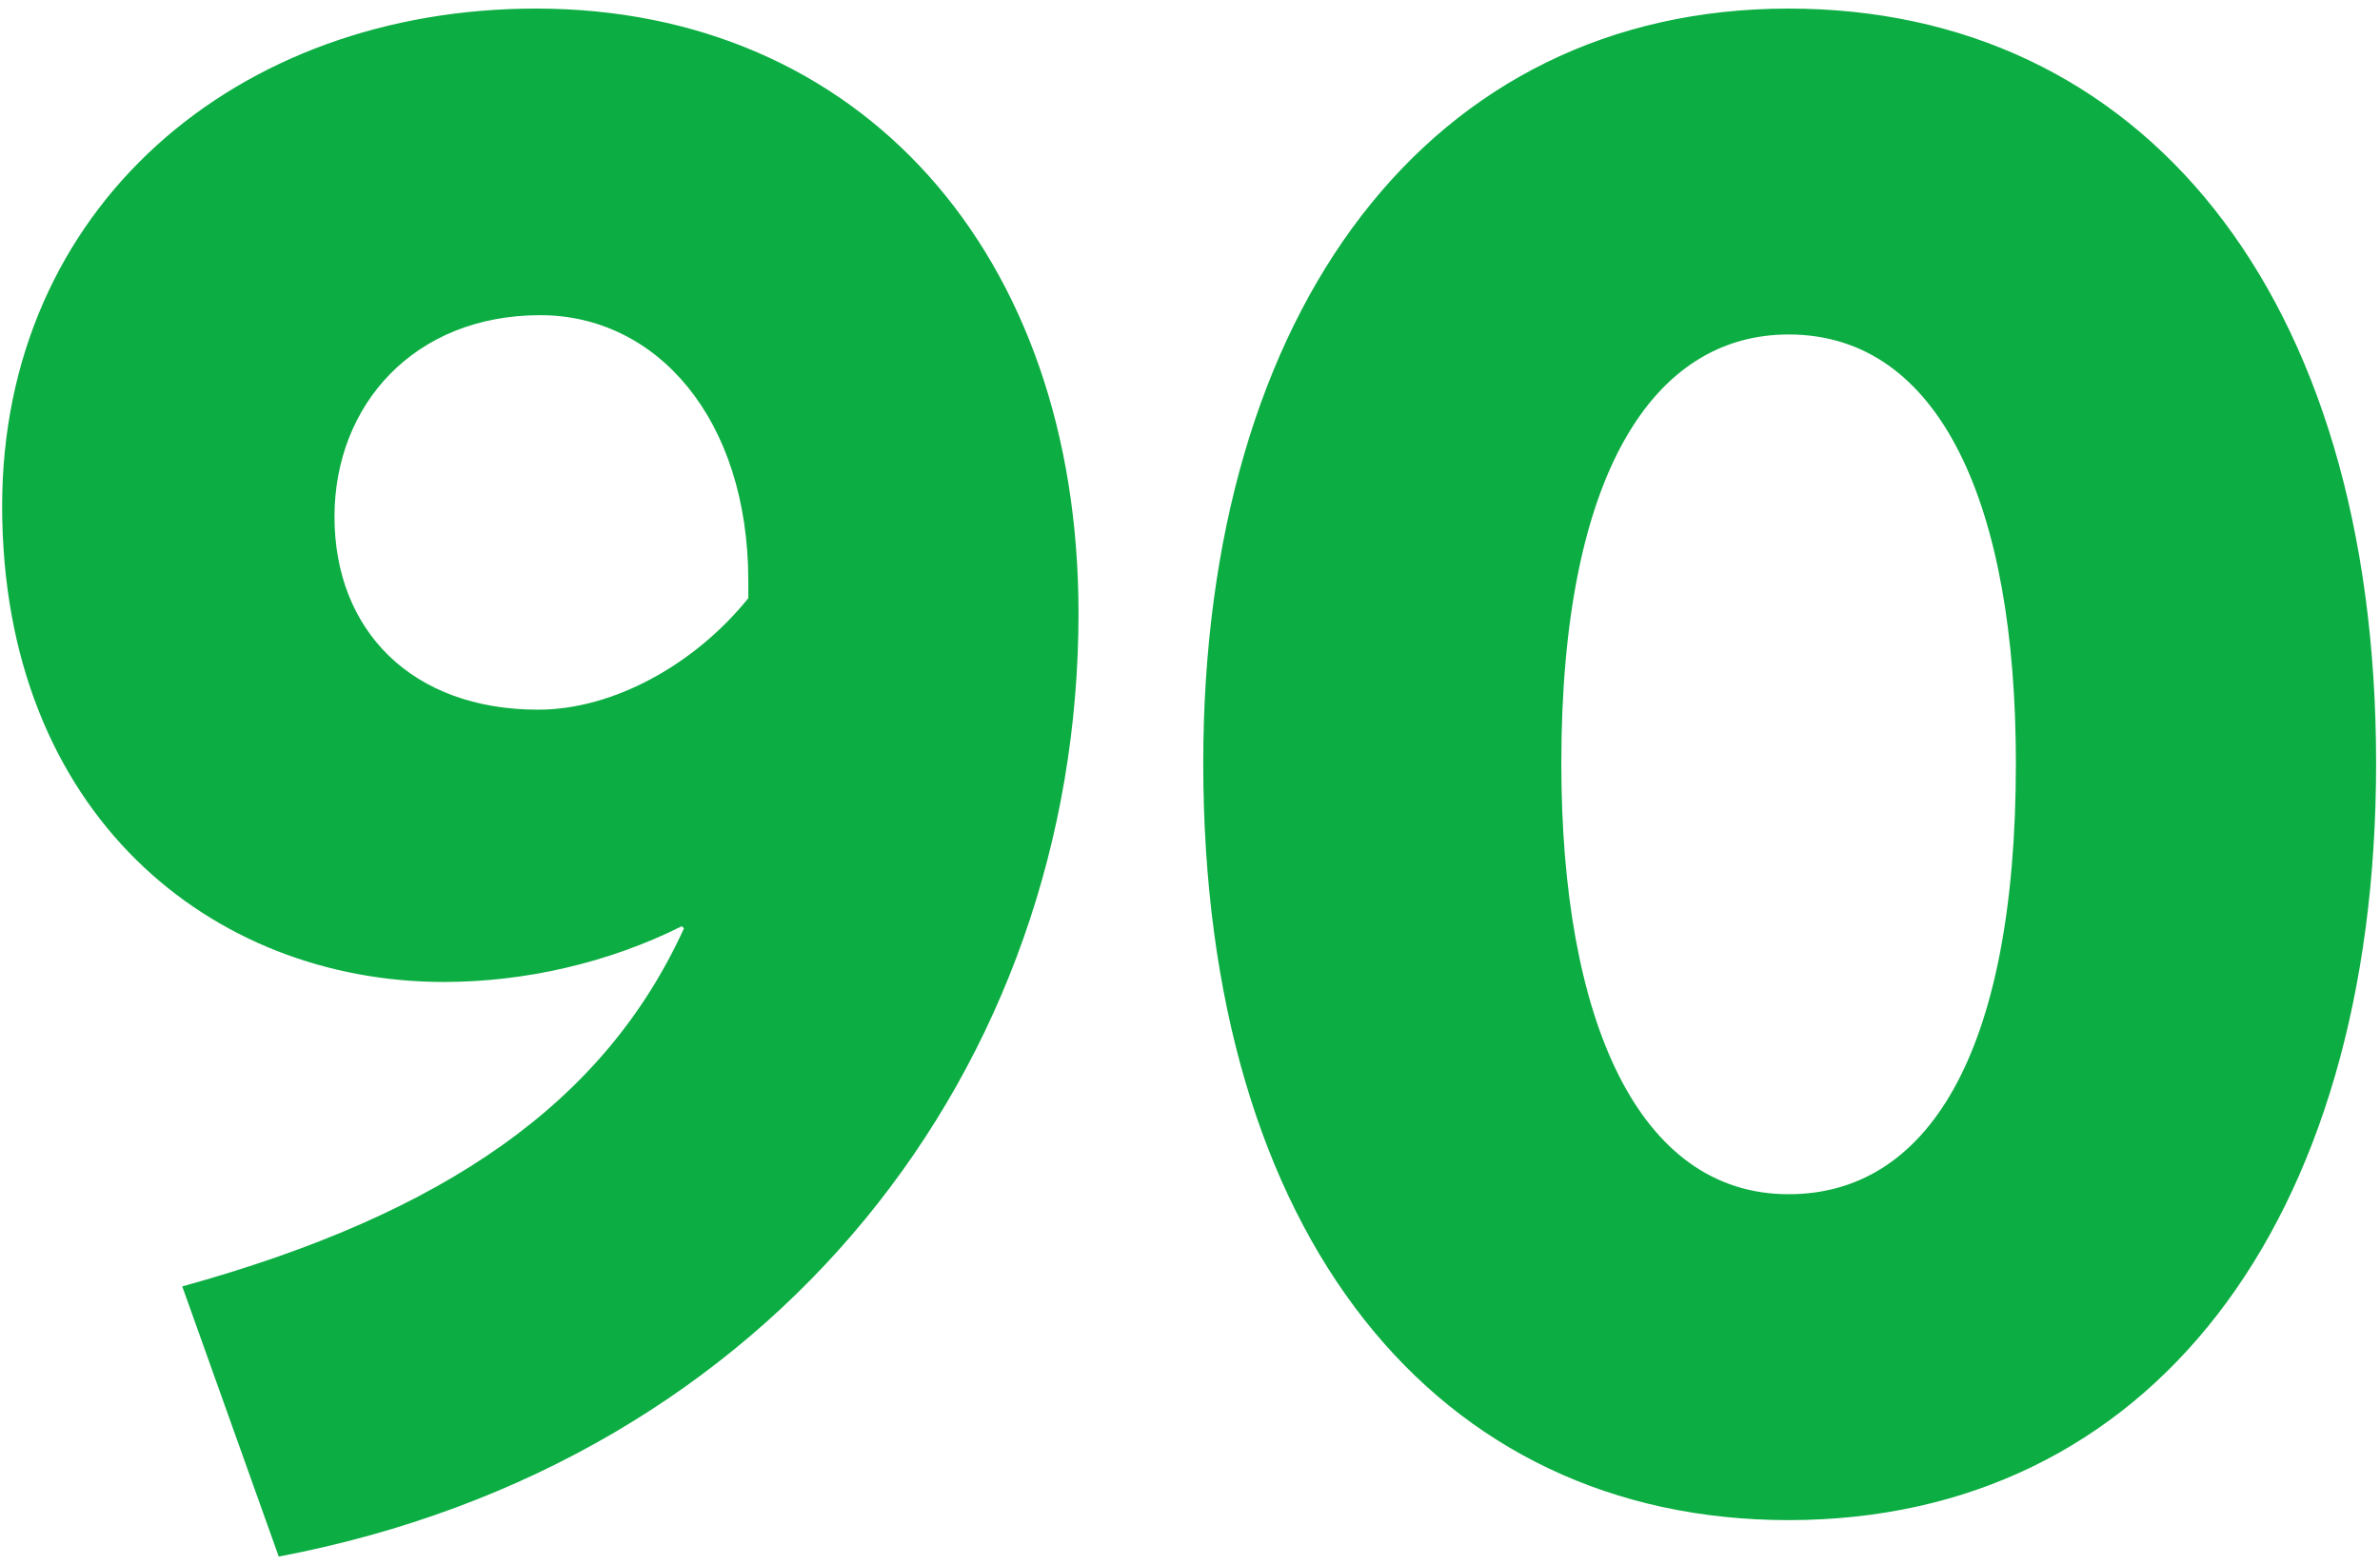 <svg width="111" height="73" viewBox="0 0 111 73" fill="none" xmlns="http://www.w3.org/2000/svg">
<path d="M25 0.4C11 0.4 0.1 9.7 0.1 23.6C0.1 38 9.9 45.8 20.7 45.8C24.5 45.8 28.4 44.9 31.8 43.2L31.9 43.3C28.2 51.4 20.8 56.6 8.5 60L13 72.6C36.2 68.2 50.3 49.7 50.3 28.6C50.3 11.8 40.1 0.4 25 0.4ZM15.6 24.1C15.6 18.9 19.3 14.7 25.2 14.7C30.6 14.7 34.9 19.5 34.9 27.1V27.9C32.4 31 28.6 33.1 25.1 33.1C19.2 33.1 15.6 29.4 15.6 24.1ZM83.418 70.9C100.218 70.9 110.818 57.1 110.818 35.6C110.818 13.6 99.818 0.4 83.418 0.4C66.718 0.4 56.118 14.4 56.118 35.6C56.118 57.7 67.018 70.9 83.418 70.9ZM83.418 55.7C76.418 55.7 72.818 47.6 72.818 35.6C72.818 22.1 77.118 15.6 83.418 15.6C90.518 15.6 94.018 23.6 94.018 35.6C94.018 49.3 89.818 55.7 83.418 55.7Z" fill="#0CAD42"/>
</svg>
